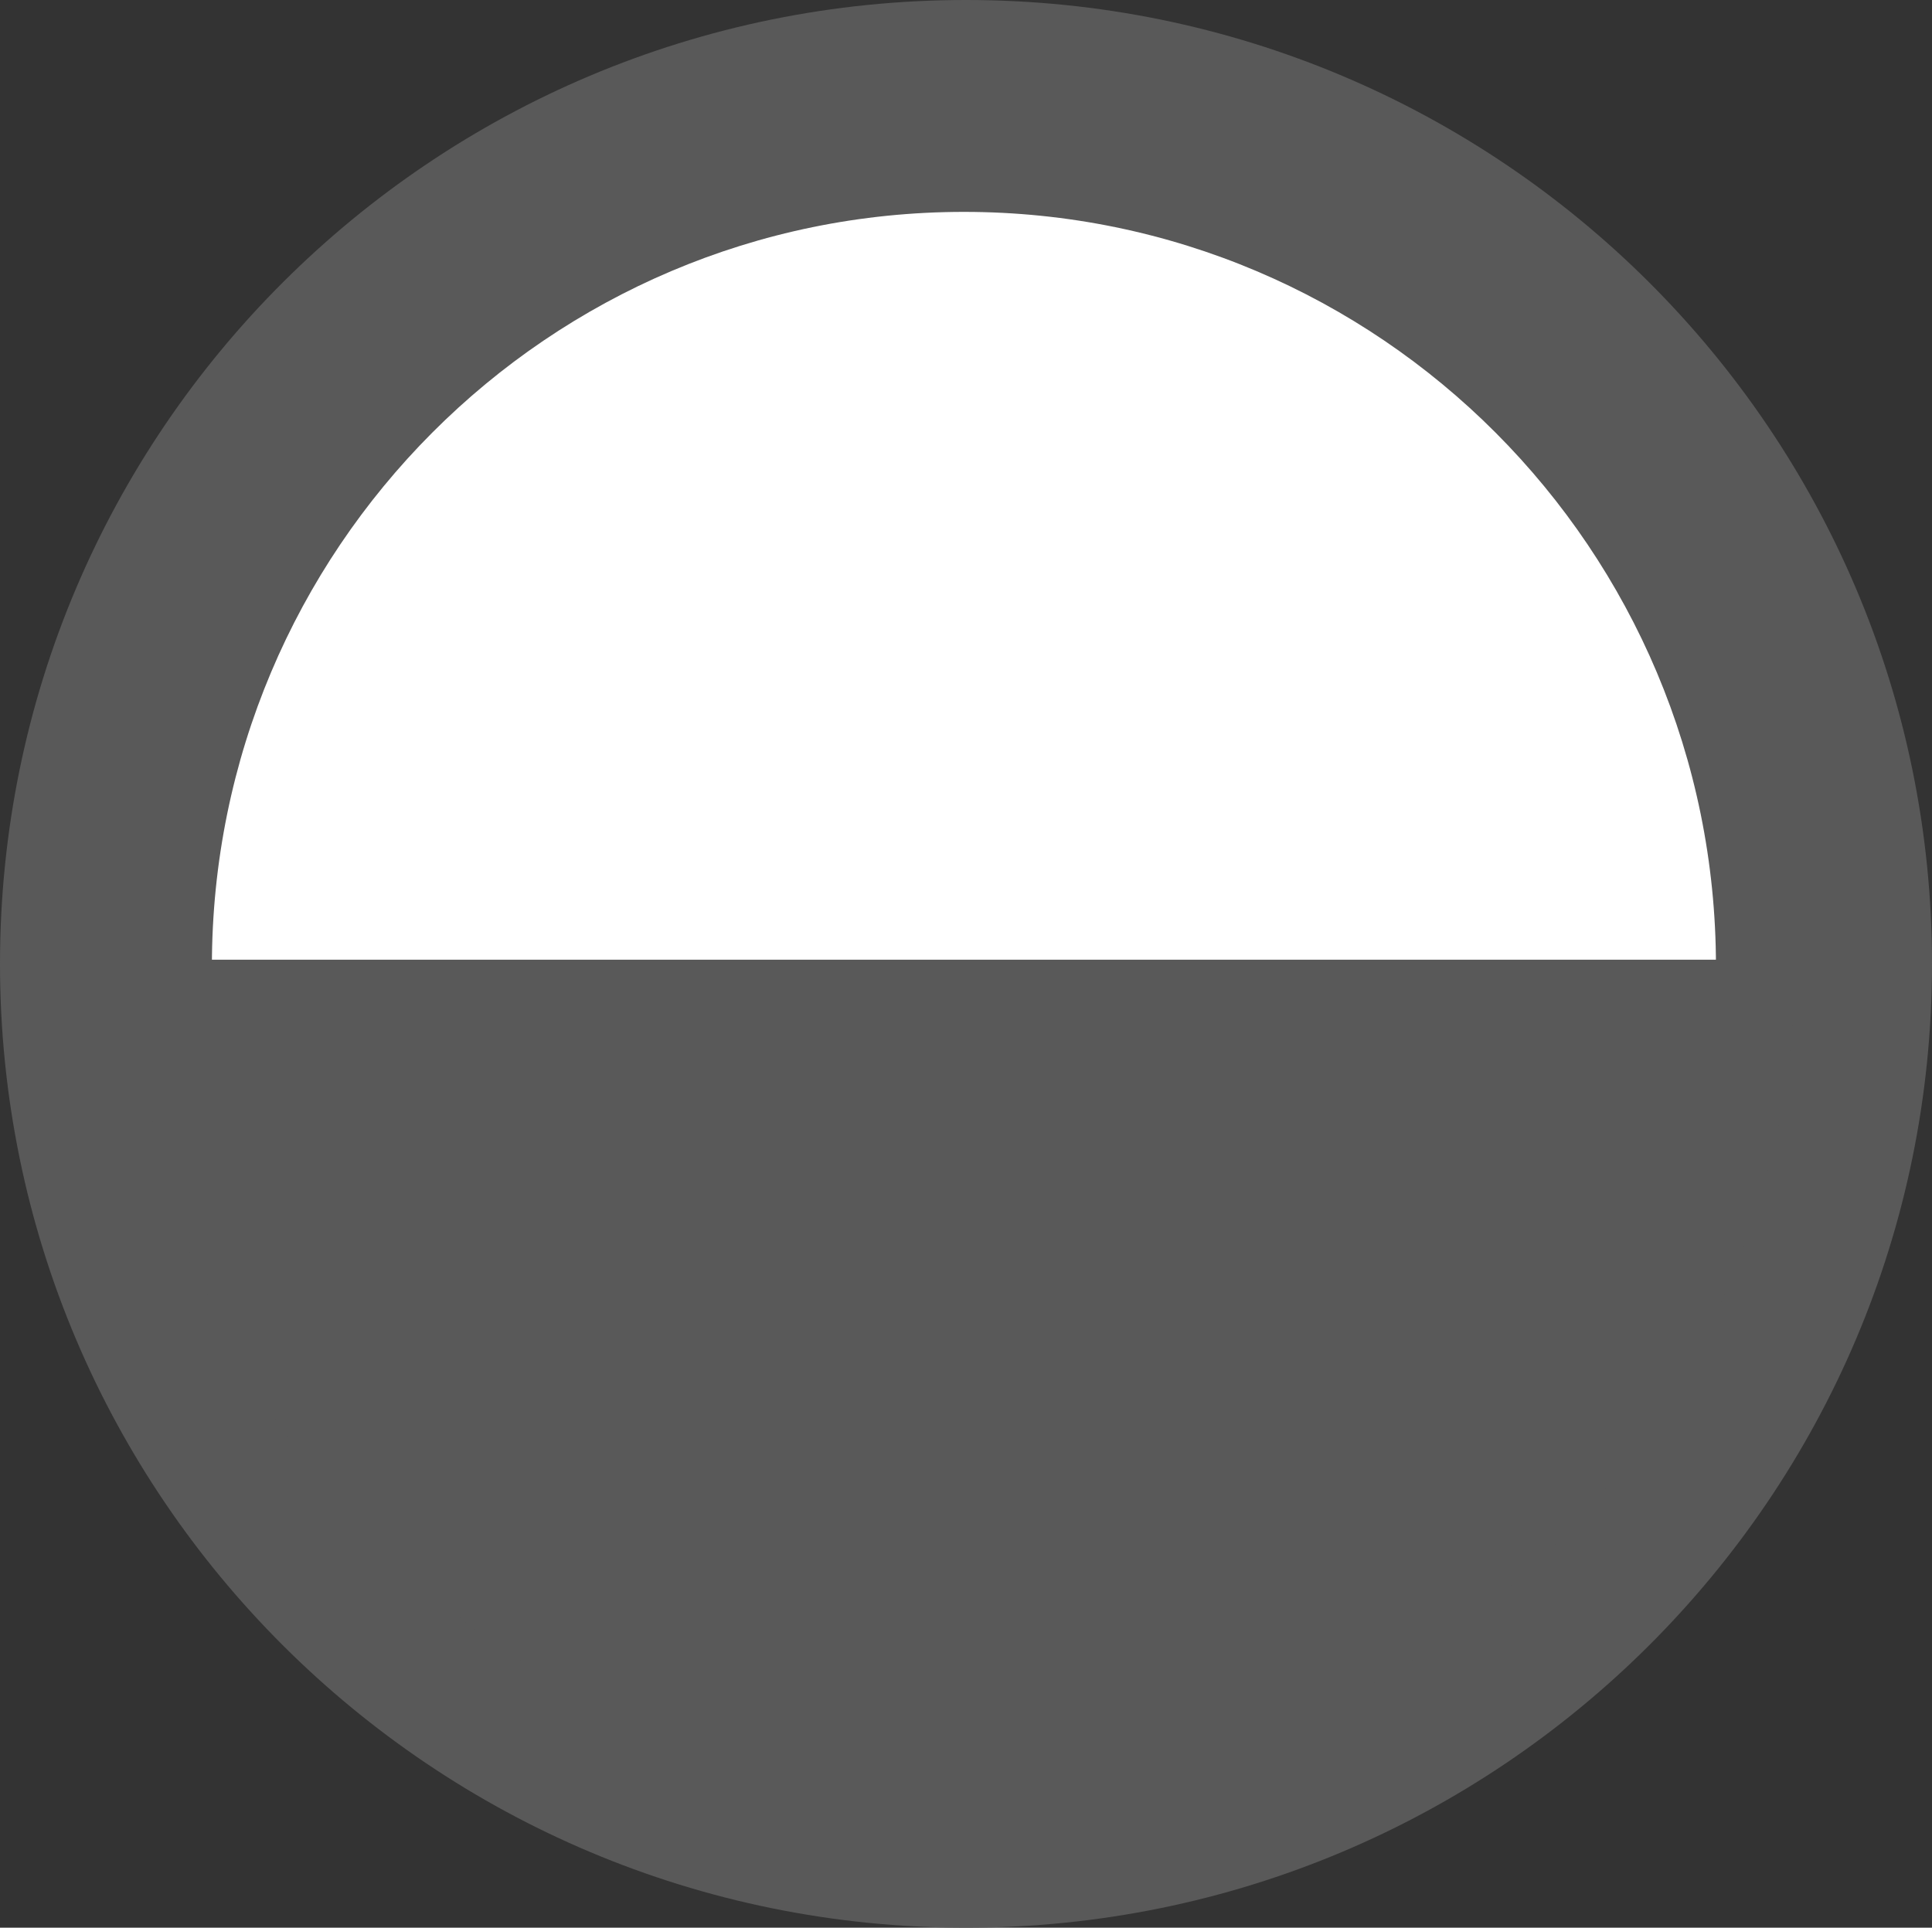 <svg width="465" height="464" xmlns="http://www.w3.org/2000/svg" xmlns:xlink="http://www.w3.org/1999/xlink" xml:space="preserve" overflow="hidden"><rect width="100%" height="100%" fill="#333333" stroke="none"/><defs><clipPath id="clip0"><rect x="2412" y="1641" width="465" height="464"/></clipPath></defs><g clip-path="url(#clip0)" transform="translate(-2412 -1641)"><path d="M2412 1873C2412 1744.87 2516.09 1641 2644.5 1641 2772.91 1641 2877 1744.87 2877 1873 2877 2001.13 2772.91 2105 2644.5 2105 2516.09 2105 2412 2001.13 2412 1873Z" fill="#595959" fill-rule="evenodd"/><path d="M2463 1873.5C2463 1773.26 2544.04 1692 2644 1692 2743.96 1692 2825 1773.26 2825 1873.5 2825 1973.74 2743.96 2055 2644 2055 2544.04 2055 2463 1973.74 2463 1873.5Z" fill="#FFFFFF" fill-rule="evenodd"/><path d="M199.5 0C309.68 0 399 89.543 399 200L0 200C0 89.543 89.319 0 199.5 0Z" fill="#595959" fill-rule="evenodd" transform="matrix(1 0 0 -1 2445 2072)"/></g></svg>
